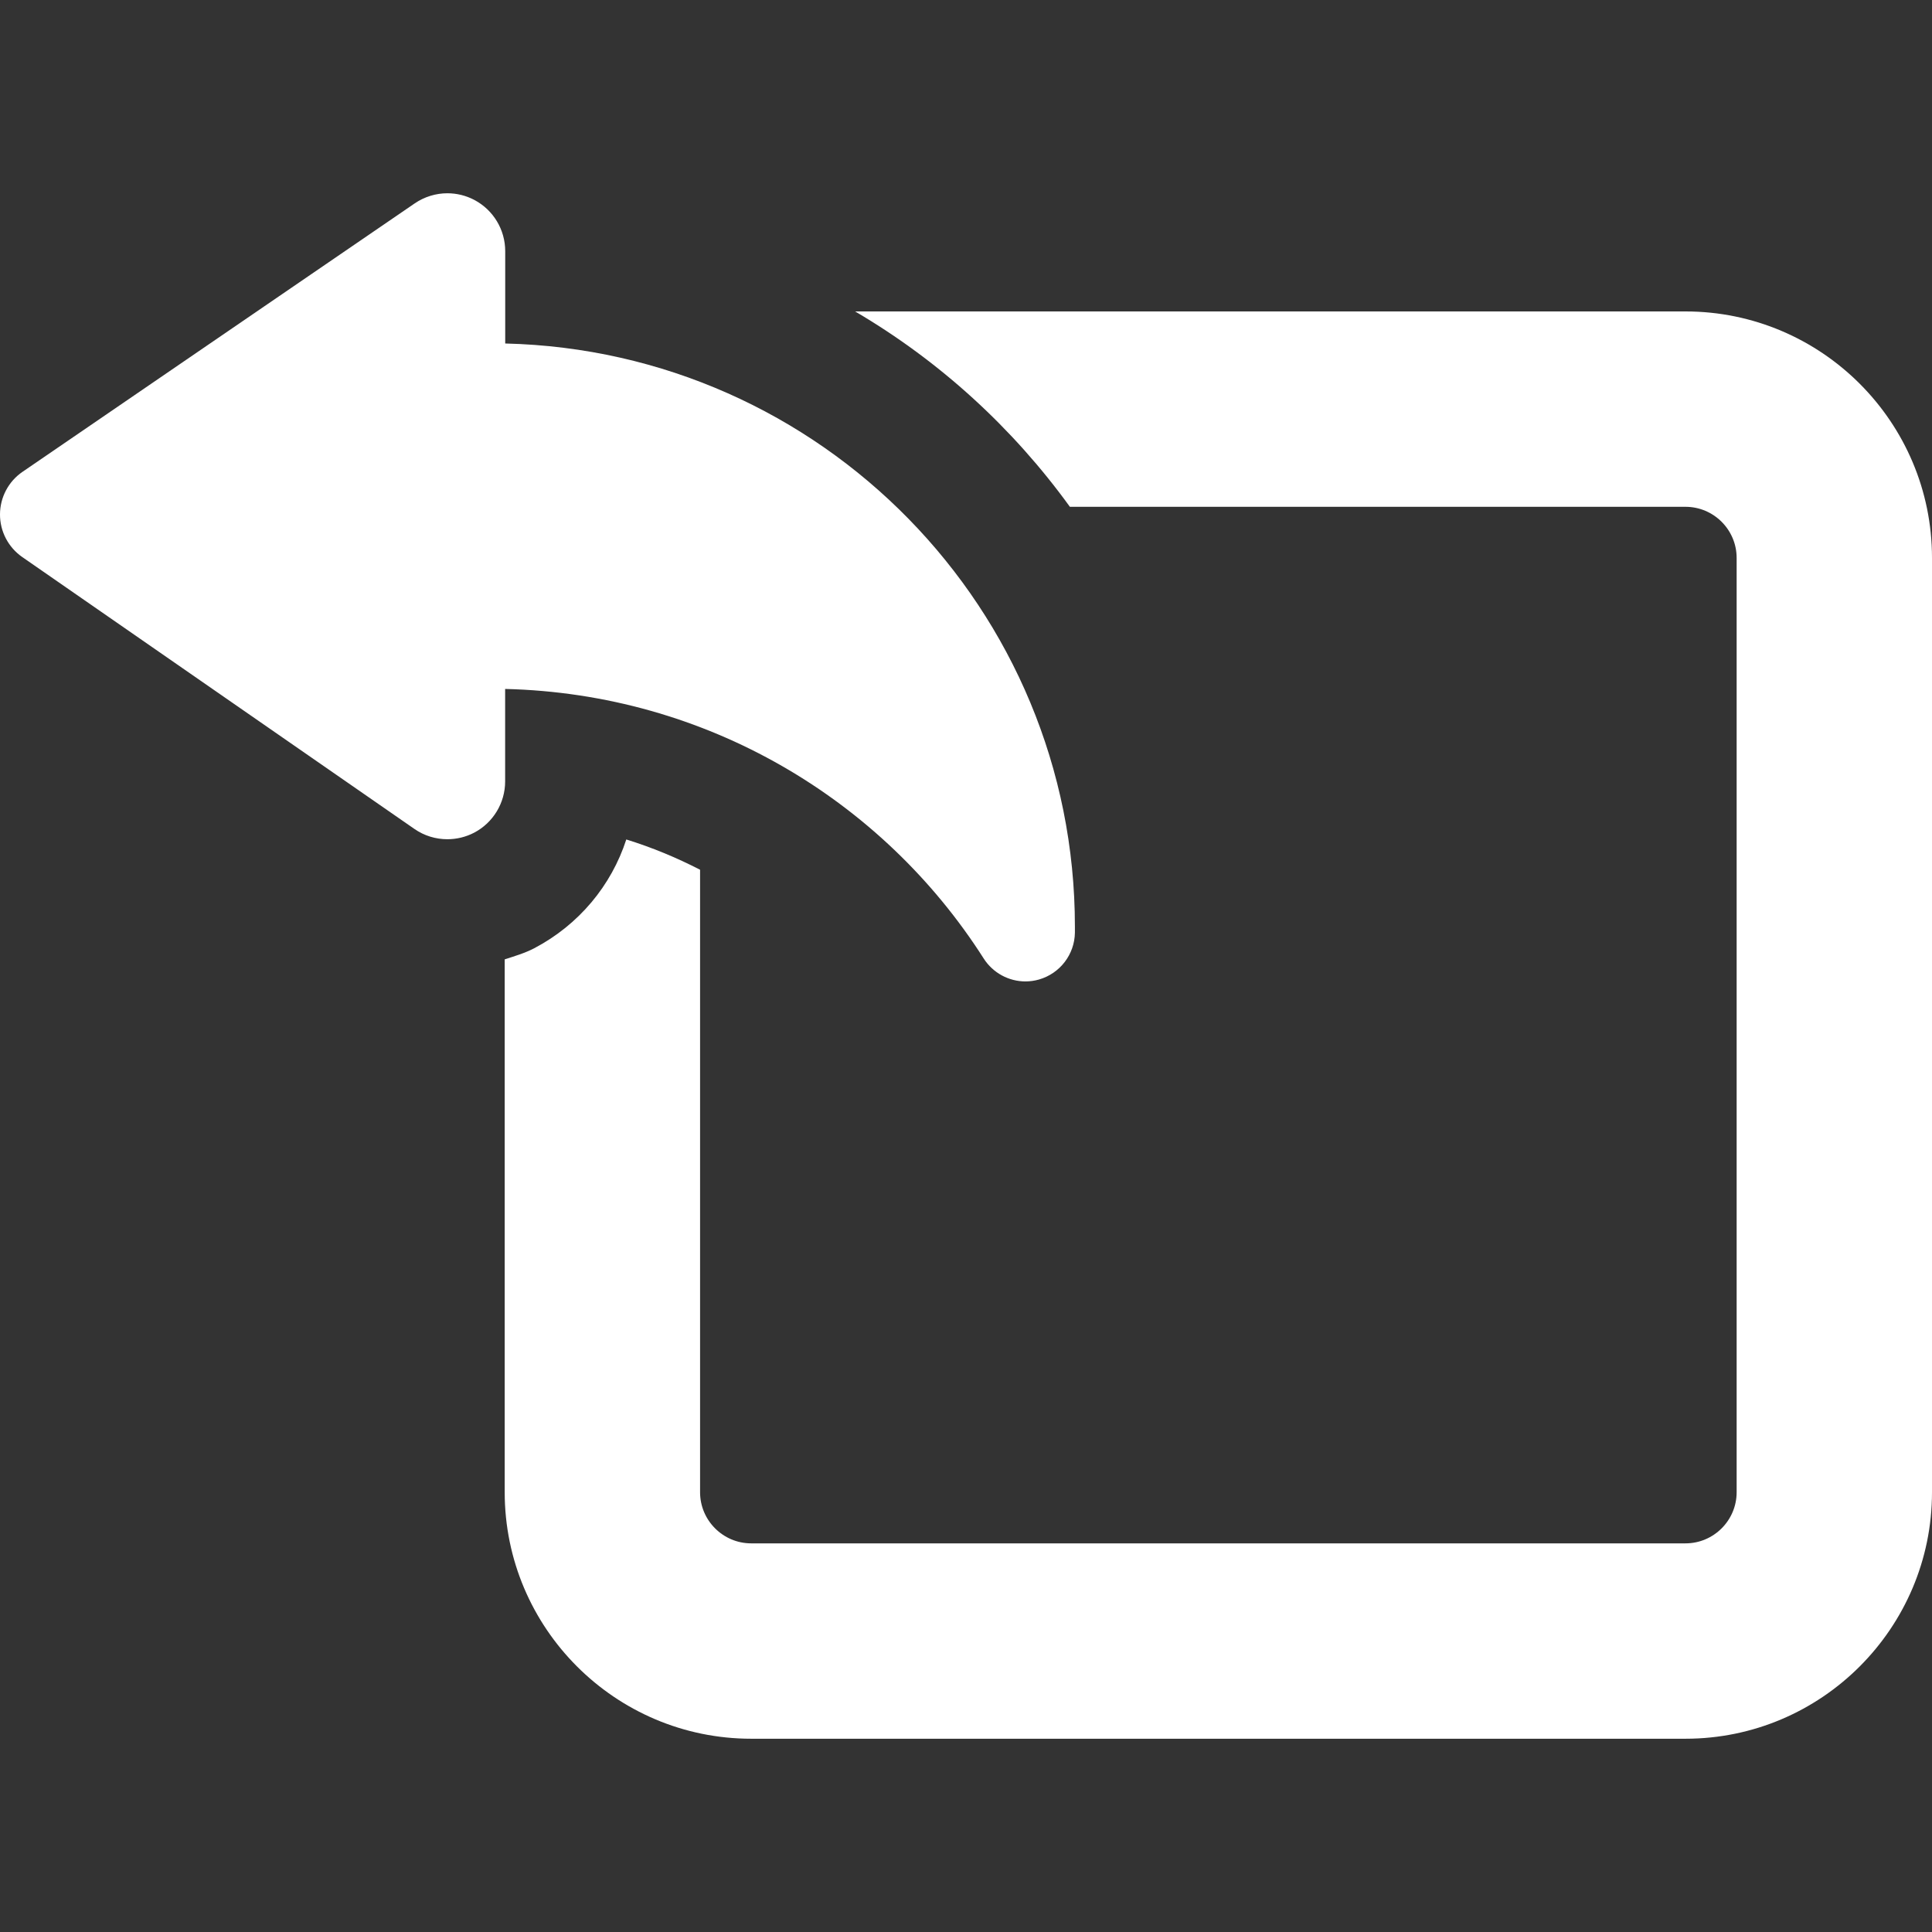 <?xml version="1.0" encoding="iso-8859-1"?>
<!-- Generator: Adobe Illustrator 18.0.0, SVG Export Plug-In . SVG Version: 6.00 Build 0)  -->
<!DOCTYPE svg PUBLIC "-//W3C//DTD SVG 1.1//EN" "http://www.w3.org/Graphics/SVG/1.1/DTD/svg11.dtd">
<svg version="1.1" id="Capa_1" xmlns="http://www.w3.org/2000/svg" xmlns:xlink="http://www.w3.org/1999/xlink" x="0px" y="0px"
	 viewBox="0 0 493.525 493.525" style="enable-background:new 0 0 493.525 493.525;" xml:space="preserve" fill="white">
<rect x="0" y="0" width="493.525" height="493.525" fill="#333333" stroke="none"/>
<g id="XMLID_30_">
	<path id="XMLID_32_" d="M430.557,79.556H218.44c21.622,12.688,40.255,29.729,54.859,49.906h157.258
		c7.196,0,13.063,5.863,13.063,13.06v238.662c0,7.199-5.866,13.064-13.063,13.064H191.894c-7.198,0-13.062-5.865-13.062-13.064
		V222.173c-6.027-3.1-12.33-5.715-18.845-7.732c-3.818,11.764-12.105,21.787-23.508,27.781c-2.39,1.252-4.987,2.014-7.554,2.844
		v136.119c0,34.717,28.25,62.971,62.968,62.971h238.663c34.718,0,62.969-28.254,62.969-62.971V142.522
		C493.525,107.806,465.275,79.556,430.557,79.556z"/>
	<path id="XMLID_31_" d="M129.037,175.989c51.419,1.234,96.388,28.283,122.25,68.865c2.371,3.705,6.434,5.848,10.657,5.848
		c1.152,0,2.322-0.162,3.46-0.486c5.377-1.545,9.114-6.418,9.179-12.006c0-0.504,0-1.01,0-1.51
		c0-81.148-64.853-147.023-145.527-148.957V64.155c0-5.492-3.038-10.512-7.879-13.078c-2.16-1.139-4.533-1.707-6.889-1.707
		c-2.94,0-5.848,0.88-8.35,2.584L5.751,120.526C2.162,122.98,0.018,127.041,0,131.394c-0.017,4.338,2.113,8.418,5.687,10.902
		l100.17,69.451c2.518,1.753,5.459,2.631,8.414,2.631c2.355,0,4.696-0.553,6.857-1.676c4.855-2.549,7.909-7.6,7.909-13.092V175.989z
		"/>
</g>
<g>
</g>
<g>
</g>
<g>
</g>
<g>
</g>
<g>
</g>
<g>
</g>
<g>
</g>
<g>
</g>
<g>
</g>
<g>
</g>
<g>
</g>
<g>
</g>
<g>
</g>
<g>
</g>
<g>
</g>
</svg>
